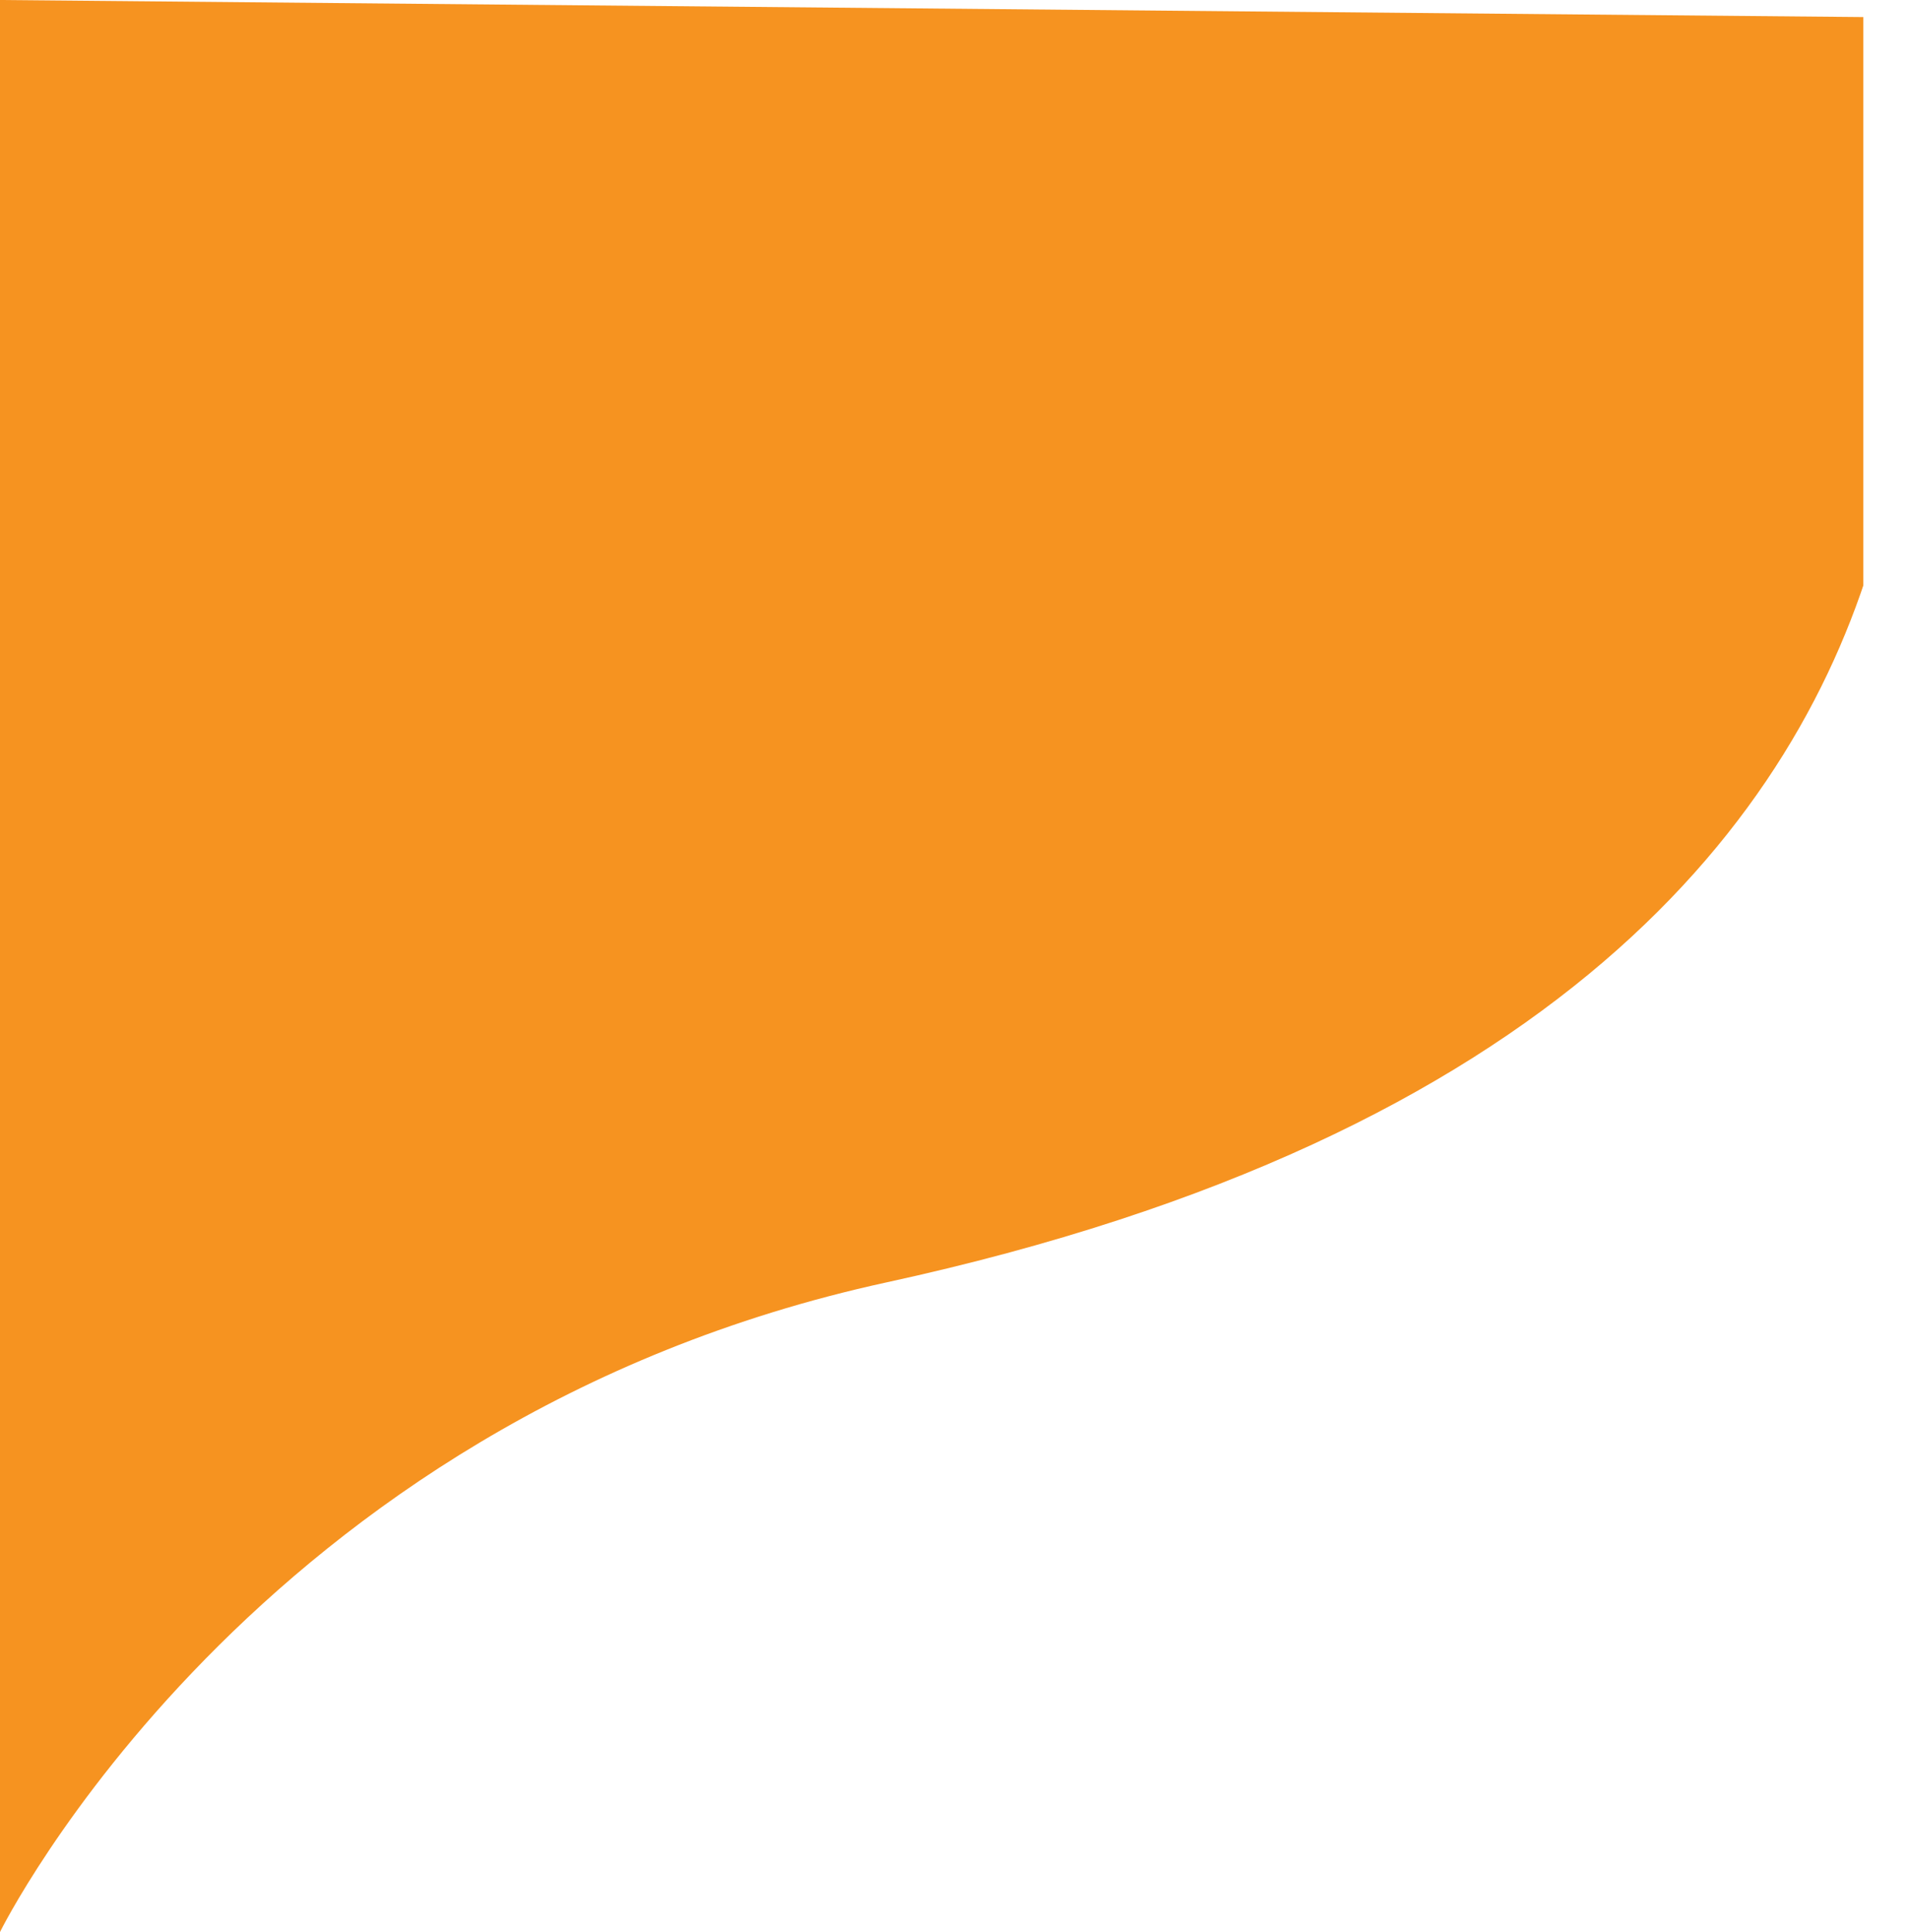 <svg id="Layer_1" data-name="Layer 1" xmlns="http://www.w3.org/2000/svg" xmlns:xlink="http://www.w3.org/1999/xlink" viewBox="0 0 1301.12 1316.75"><defs><style>.cls-1{fill:none;}.cls-2{clip-path:url(#clip-path);}.cls-3{fill:#f69320;}</style><clipPath id="clip-path" transform="translate(0 41.84)"><rect id="SVGID" class="cls-1" y="-41.84" width="1270" height="1316.75"/></clipPath></defs><title>4</title><g class="cls-2"><path class="cls-3" d="M0-41.84V1274.91s171.77-348.65,604.42-442.8c910.36-198.1,667.22-862.3,667.22-862.3Z" transform="translate(0 41.84)"/></g></svg>